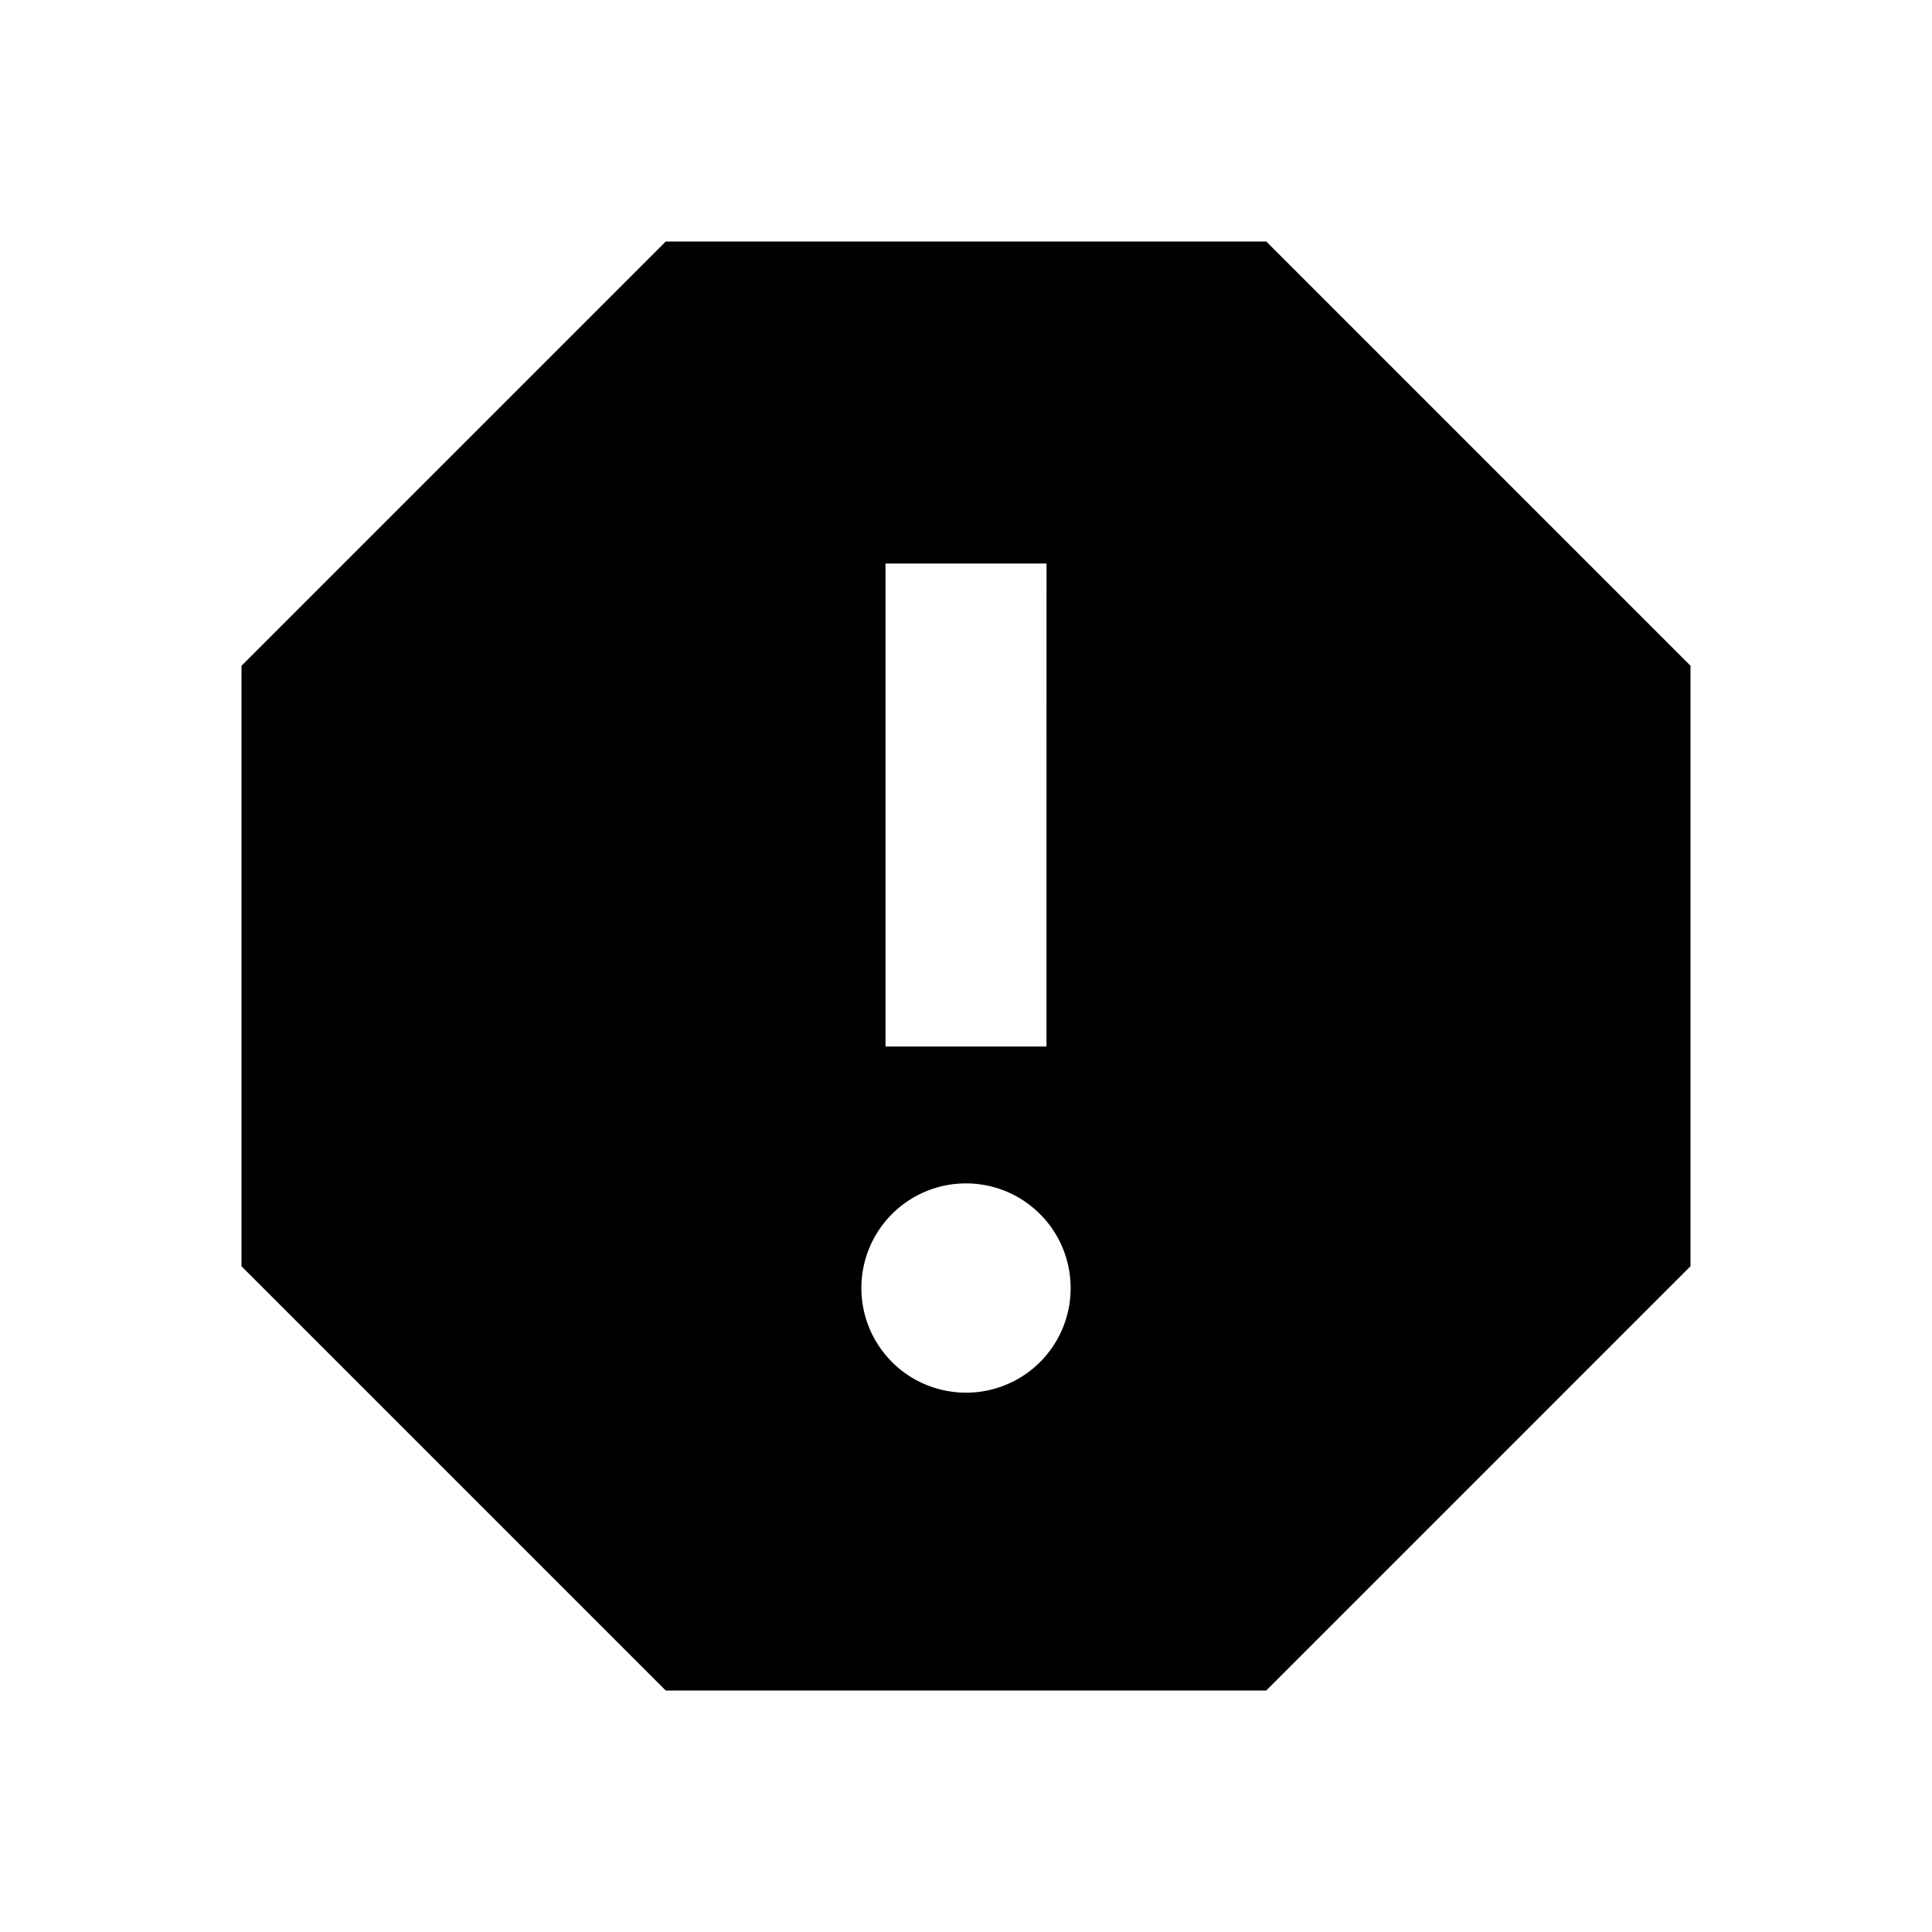 <svg id="g1121" xmlns="http://www.w3.org/2000/svg" width="48.8" height="48.8" viewBox="0 0 48.8 48.8">
  <path id="path1117" d="M0,0H48.8V48.8H0Z" fill="none"/>
  <path id="path1119" d="M31.984,6.1H16.816L6.1,16.816V31.984L16.816,42.7H31.984L42.7,31.984V16.816ZM24.4,35.177a2.643,2.643,0,1,1,2.643-2.643A2.638,2.638,0,0,1,24.4,35.177Zm2.033-8.743H22.367v-12.2h4.067Z"/>
</svg>
